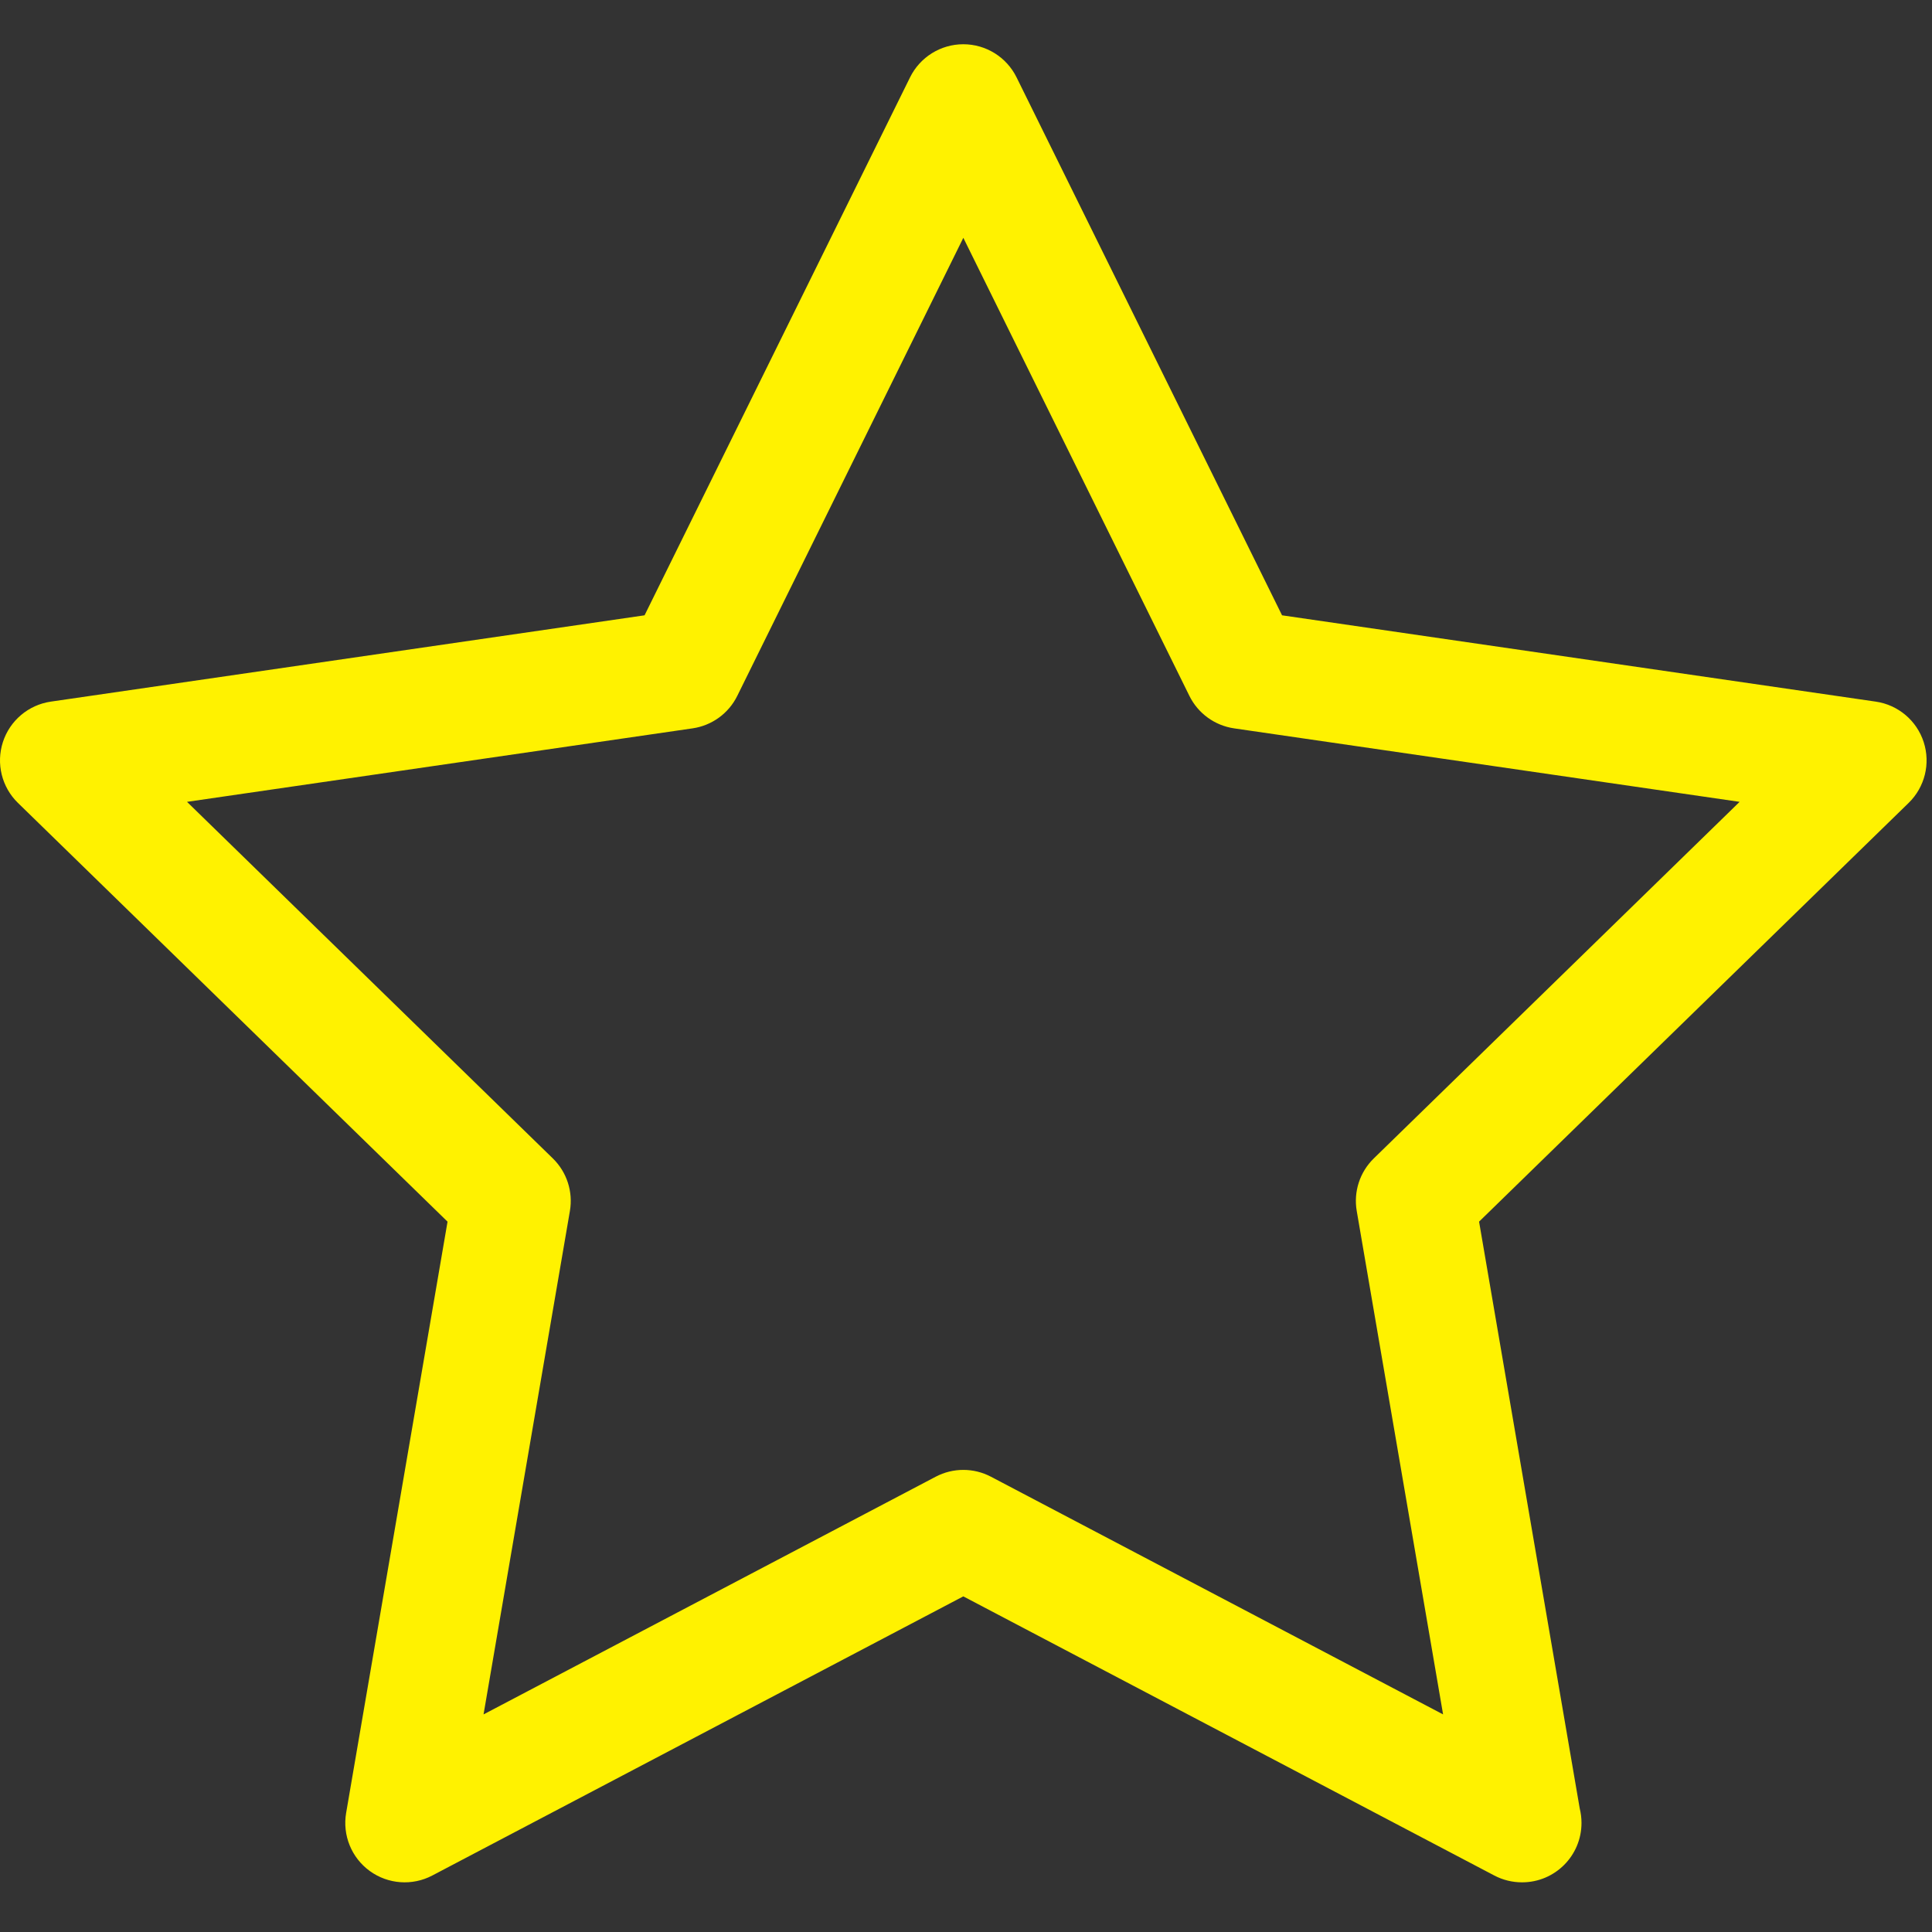 <?xml version="1.0" encoding="UTF-8" standalone="no"?>
<!DOCTYPE svg PUBLIC "-//W3C//DTD SVG 1.1//EN" "http://www.w3.org/Graphics/SVG/1.1/DTD/svg11.dtd">
<svg width="100%" height="100%" viewBox="0 0 244 244" version="1.1" xmlns="http://www.w3.org/2000/svg" xmlns:xlink="http://www.w3.org/1999/xlink" xml:space="preserve" xmlns:serif="http://www.serif.com/" style="fill-rule:evenodd;clip-rule:evenodd;stroke-linejoin:round;stroke-miterlimit:2;">
    <rect x="0" y="0" width="244" height="244" fill="#333333" stroke="none"/>
    <path d="M242.949,93.714C242.067,90.999 239.72,89.02 236.895,88.61L161.915,77.71L128.385,9.769C127.121,7.209 124.514,5.588 121.66,5.588C118.805,5.588 116.198,7.209 114.934,9.769L81.404,77.71L6.422,88.61C3.596,89.021 1.249,91 0.367,93.714C-0.515,96.429 0.22,99.409 2.265,101.402L56.522,154.288L43.715,228.96C43.233,231.774 44.389,234.618 46.698,236.295C49.007,237.973 52.069,238.195 54.596,236.866L121.66,201.612L188.723,236.866C189.82,237.443 191.019,237.727 192.212,237.727L192.234,237.727C196.376,237.727 199.734,234.369 199.734,230.227C199.734,229.598 199.656,228.987 199.511,228.403L186.798,154.286L241.052,101.401C243.096,99.41 243.832,96.429 242.949,93.714ZM173.504,146.299C171.736,148.022 170.929,150.505 171.347,152.938L182.253,216.519L125.151,186.501C122.966,185.352 120.356,185.352 118.172,186.501L61.069,216.519L71.975,152.938C72.393,150.505 71.586,148.023 69.818,146.299L23.619,101.268L87.466,91.987C89.909,91.632 92.021,90.098 93.113,87.884L121.663,30.035L150.213,87.884C151.305,90.097 153.417,91.632 155.859,91.987L219.703,101.268L173.504,146.299Z" style="fill:rgb(255,242,0);fill-rule:nonzero;"/>
</svg>

